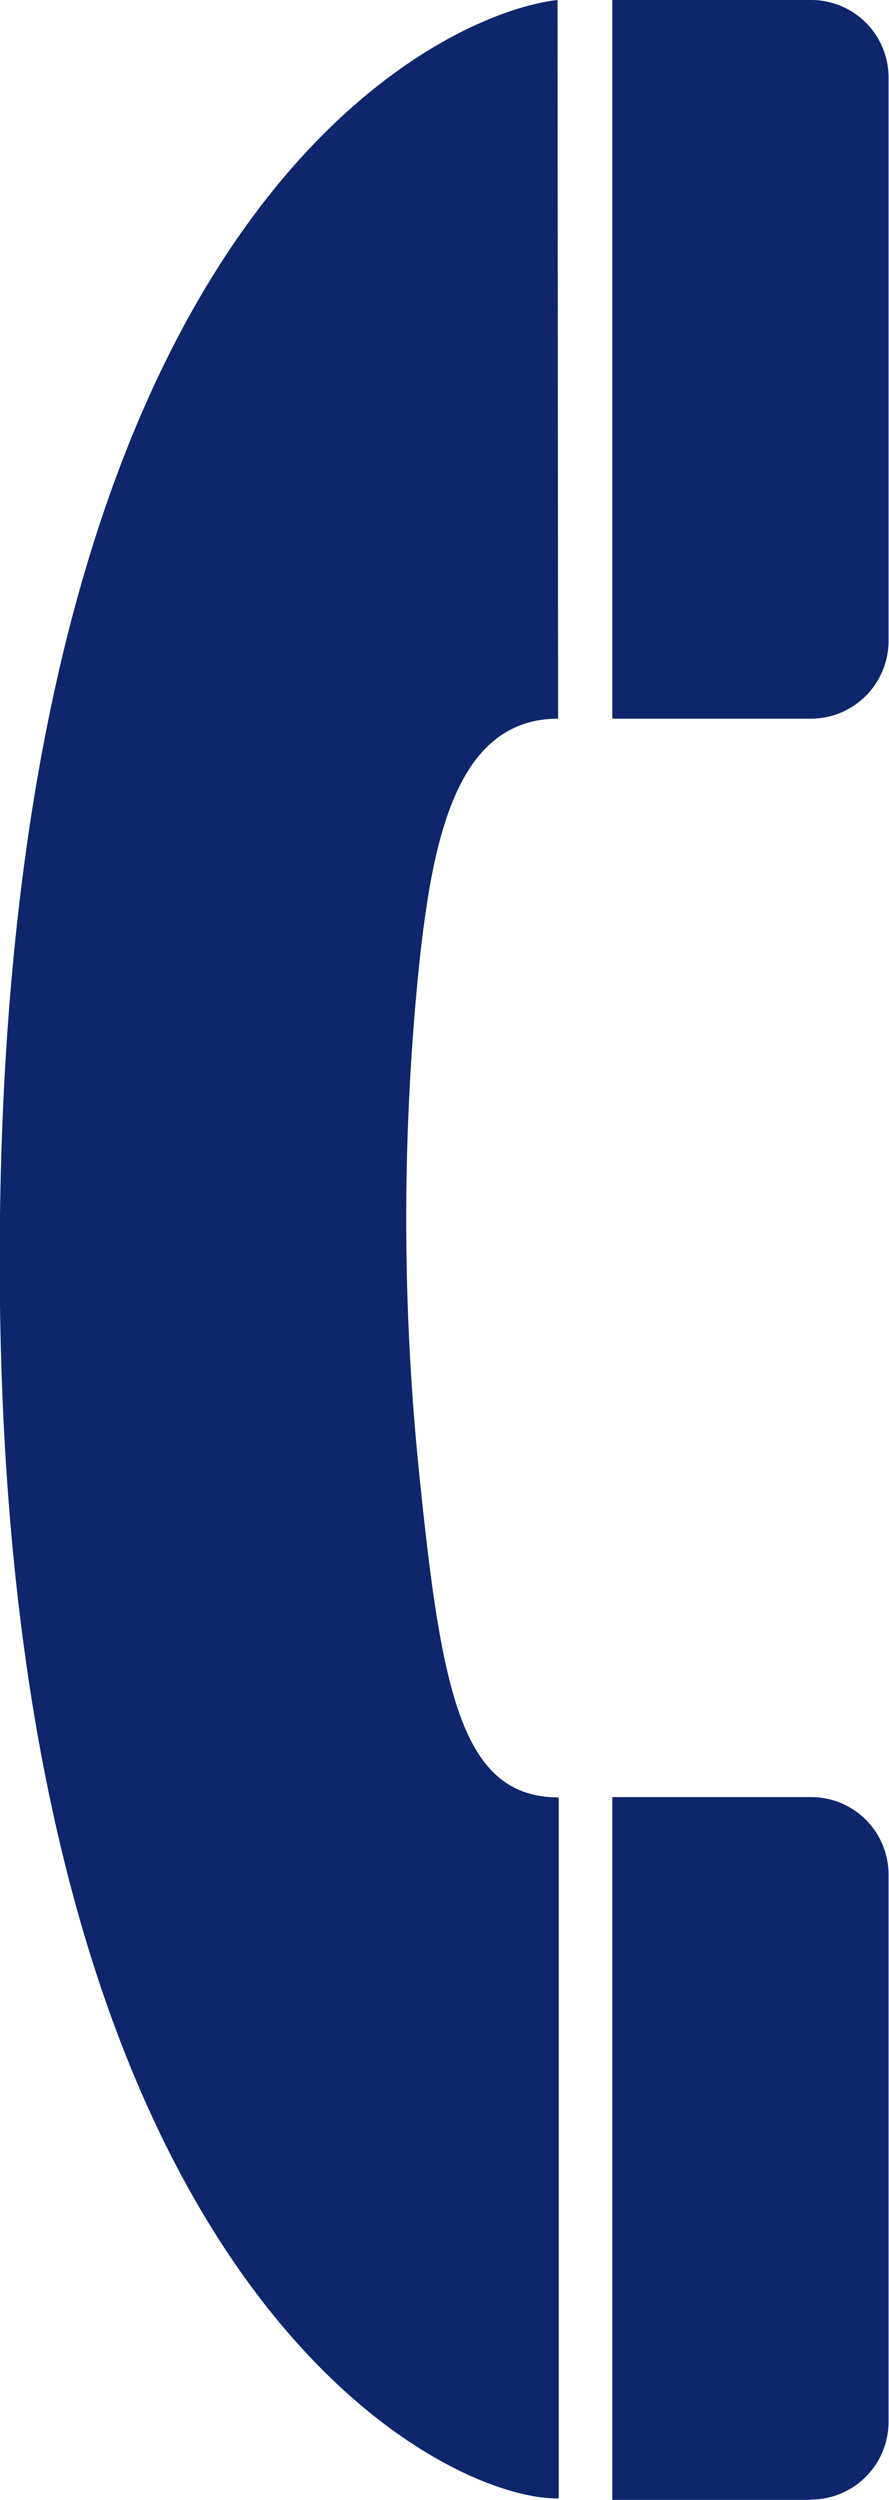 <svg xmlns="http://www.w3.org/2000/svg" width="5.935" height="16.679" viewBox="0 0 5.935 16.679">
  <g id="Group_274" data-name="Group 274" transform="translate(-55 -5191.6)">
    <path id="path1943" d="M3.722,0C2.938.088.085,1.391,0,8.114-.086,15.2,2.938,16.685,3.73,16.669V11.992c-.653,0-.784-.711-.933-2.177a16.694,16.694,0,0,1,0-3.365c.089-.838.245-1.655.929-1.655Z" transform="translate(55 5191.6)" fill="#0d266c"/>
    <path id="path1945" d="M117.953,346.689a.519.519,0,0,0,.519-.522l0,0s0-3.645,0-3.648a.517.517,0,0,0-.519-.517h-1.325v4.689s1.322,0,1.323,0Z" transform="translate(-57.54 4861.588)" fill="#0d266c"/>
    <path id="path1947" d="M117.953,4.795a.519.519,0,0,0,.519-.522l0,0s0-3.751,0-3.753A.517.517,0,0,0,117.953,0h-1.325V4.795s1.322,0,1.323,0Z" transform="translate(-57.54 5191.6)" fill="#0d266c"/>
  </g>
</svg>
